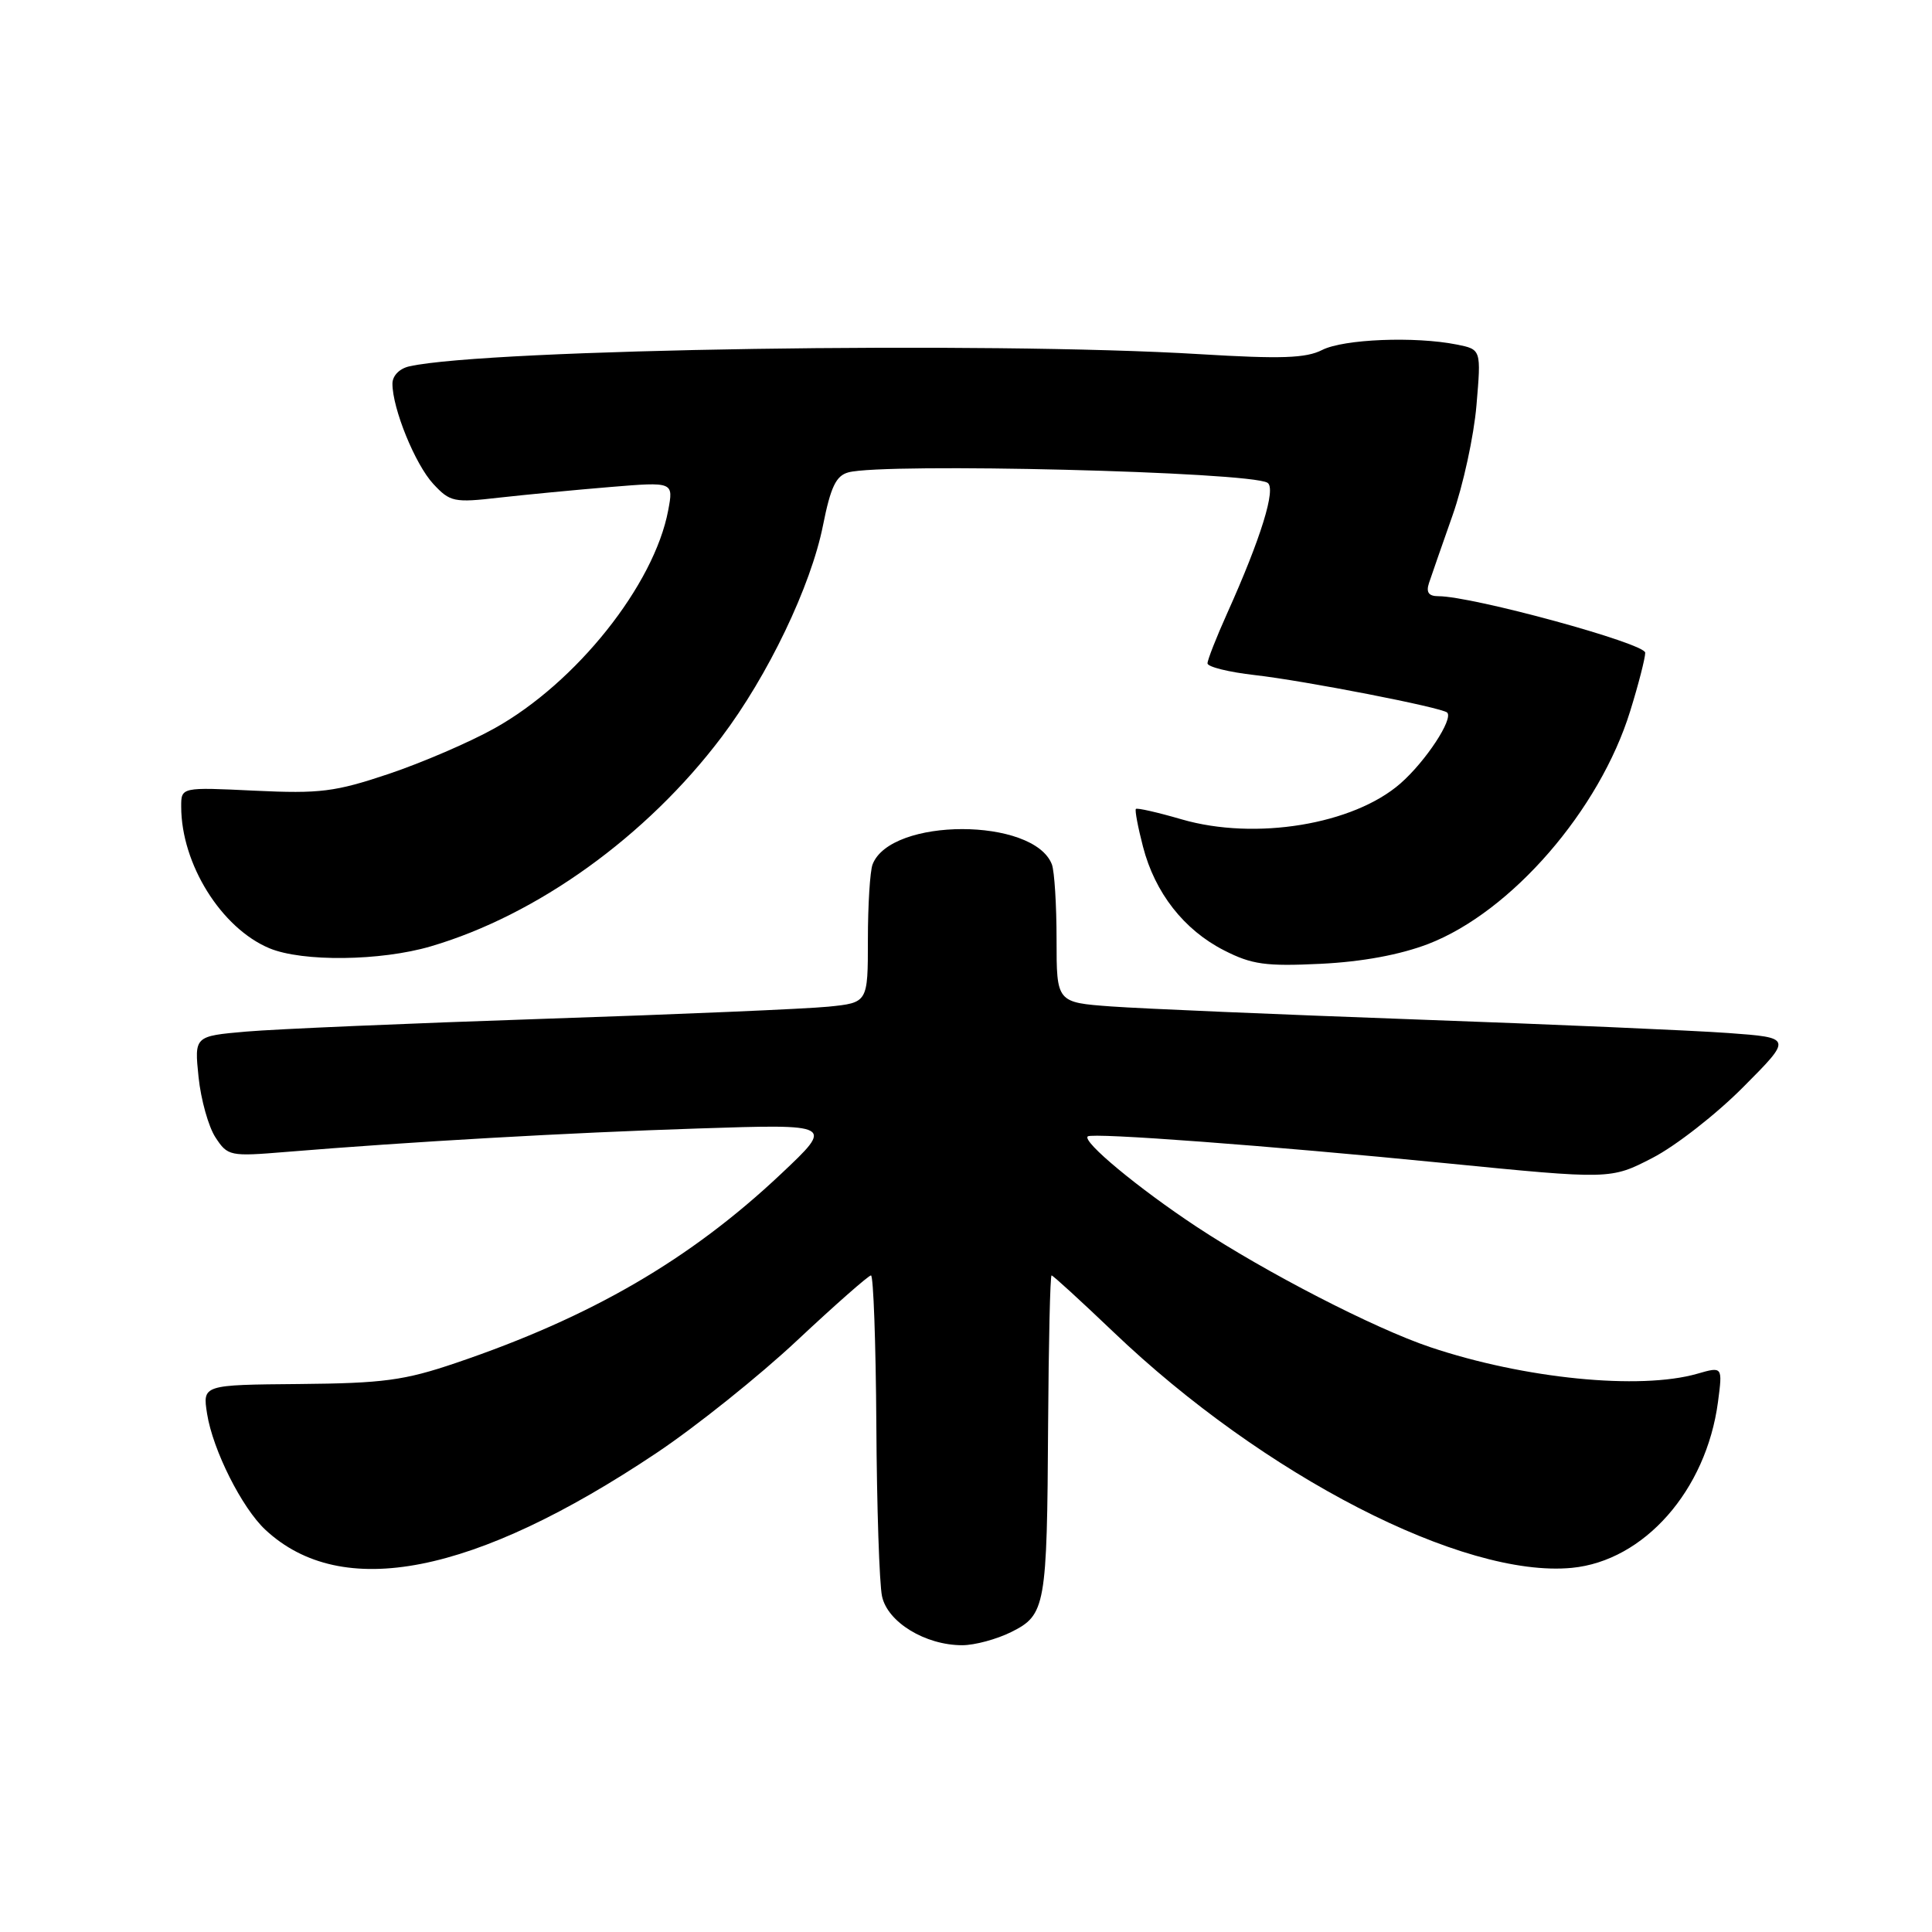 <?xml version="1.0" encoding="UTF-8" standalone="no"?>
<!DOCTYPE svg PUBLIC "-//W3C//DTD SVG 1.1//EN" "http://www.w3.org/Graphics/SVG/1.1/DTD/svg11.dtd" >
<svg xmlns="http://www.w3.org/2000/svg" xmlns:xlink="http://www.w3.org/1999/xlink" version="1.1" viewBox="0 0 256 256">
 <g >
 <path fill="currentColor"
d=" M 134.00 216.25 C 138.55 213.98 138.74 212.90 138.88 188.75 C 138.95 177.89 139.15 169.00 139.34 169.00 C 139.53 169.00 143.21 172.37 147.53 176.49 C 167.46 195.54 193.87 209.13 208.27 207.75 C 217.85 206.83 226.08 197.49 227.64 185.78 C 228.26 181.06 228.26 181.06 224.89 182.03 C 217.28 184.21 201.96 182.69 189.50 178.50 C 182.09 176.01 167.70 168.59 158.55 162.55 C 150.83 157.45 143.36 151.25 144.13 150.58 C 144.74 150.06 168.06 151.80 191.46 154.12 C 213.42 156.29 213.42 156.29 218.96 153.43 C 222.01 151.86 227.43 147.63 231.00 144.03 C 237.50 137.50 237.50 137.50 229.00 136.88 C 224.32 136.54 205.65 135.73 187.50 135.08 C 169.35 134.42 151.24 133.65 147.25 133.36 C 140.00 132.83 140.00 132.83 140.00 124.50 C 140.00 119.91 139.72 115.44 139.38 114.54 C 136.98 108.30 118.02 108.30 115.62 114.54 C 115.28 115.44 115.00 119.92 115.00 124.51 C 115.00 132.86 115.00 132.86 109.75 133.39 C 106.86 133.68 89.88 134.41 72.00 135.00 C 54.12 135.60 36.41 136.36 32.63 136.69 C 25.75 137.29 25.75 137.29 26.31 142.72 C 26.62 145.71 27.63 149.31 28.55 150.71 C 30.17 153.19 30.46 153.25 37.86 152.64 C 54.37 151.28 75.32 150.09 92.50 149.53 C 110.50 148.94 110.50 148.94 103.50 155.54 C 91.45 166.90 78.34 174.52 60.40 180.60 C 53.57 182.92 50.77 183.29 39.67 183.39 C 26.84 183.50 26.84 183.50 27.44 187.33 C 28.20 192.14 32.06 199.81 35.16 202.70 C 45.29 212.14 62.79 208.71 87.00 192.52 C 92.22 189.03 100.62 182.31 105.66 177.58 C 110.70 172.86 115.09 169.00 115.41 169.00 C 115.73 169.00 116.05 177.89 116.12 188.75 C 116.18 199.61 116.52 209.85 116.87 211.50 C 117.59 214.94 122.60 218.00 127.50 218.00 C 129.15 218.00 132.07 217.21 134.00 216.25 Z  M 189.25 125.08 C 200.26 120.83 211.96 107.34 216.01 94.22 C 217.11 90.68 218.00 87.20 218.00 86.49 C 218.00 85.25 195.11 79.00 190.60 79.00 C 189.30 79.00 188.94 78.49 189.35 77.25 C 189.67 76.29 191.07 72.26 192.47 68.29 C 193.87 64.33 195.30 57.76 195.64 53.70 C 196.27 46.30 196.27 46.30 193.01 45.65 C 187.48 44.55 178.04 44.93 175.20 46.37 C 173.05 47.47 169.74 47.58 159.00 46.93 C 130.90 45.22 64.57 46.24 54.25 48.54 C 52.93 48.83 52.00 49.79 52.00 50.84 C 52.00 54.14 55.01 61.53 57.41 64.12 C 59.64 66.52 60.15 66.63 66.14 65.94 C 69.64 65.55 76.27 64.91 80.88 64.53 C 89.25 63.84 89.25 63.84 88.54 67.62 C 86.69 77.50 76.35 90.48 65.52 96.51 C 62.21 98.36 55.90 101.07 51.50 102.55 C 44.40 104.93 42.40 105.18 33.75 104.77 C 24.00 104.30 24.00 104.30 24.01 106.90 C 24.02 114.49 29.32 122.98 35.70 125.65 C 40.07 127.47 50.43 127.35 57.07 125.40 C 71.17 121.26 85.67 110.83 95.58 97.71 C 101.76 89.54 107.45 77.66 109.05 69.62 C 110.07 64.51 110.78 63.03 112.42 62.59 C 117.21 61.30 165.58 62.50 167.95 63.97 C 169.13 64.70 167.09 71.30 162.60 81.28 C 161.17 84.46 160.00 87.44 160.00 87.90 C 160.00 88.36 162.81 89.06 166.25 89.45 C 172.82 90.19 191.08 93.75 191.76 94.42 C 192.60 95.27 188.92 100.87 185.58 103.80 C 179.35 109.26 166.34 111.40 156.58 108.57 C 153.39 107.64 150.66 107.02 150.51 107.19 C 150.36 107.36 150.78 109.61 151.45 112.18 C 153.03 118.30 156.88 123.22 162.20 125.93 C 165.88 127.81 167.72 128.06 175.00 127.71 C 180.52 127.44 185.51 126.51 189.25 125.08 Z "/>
</g>
</svg>